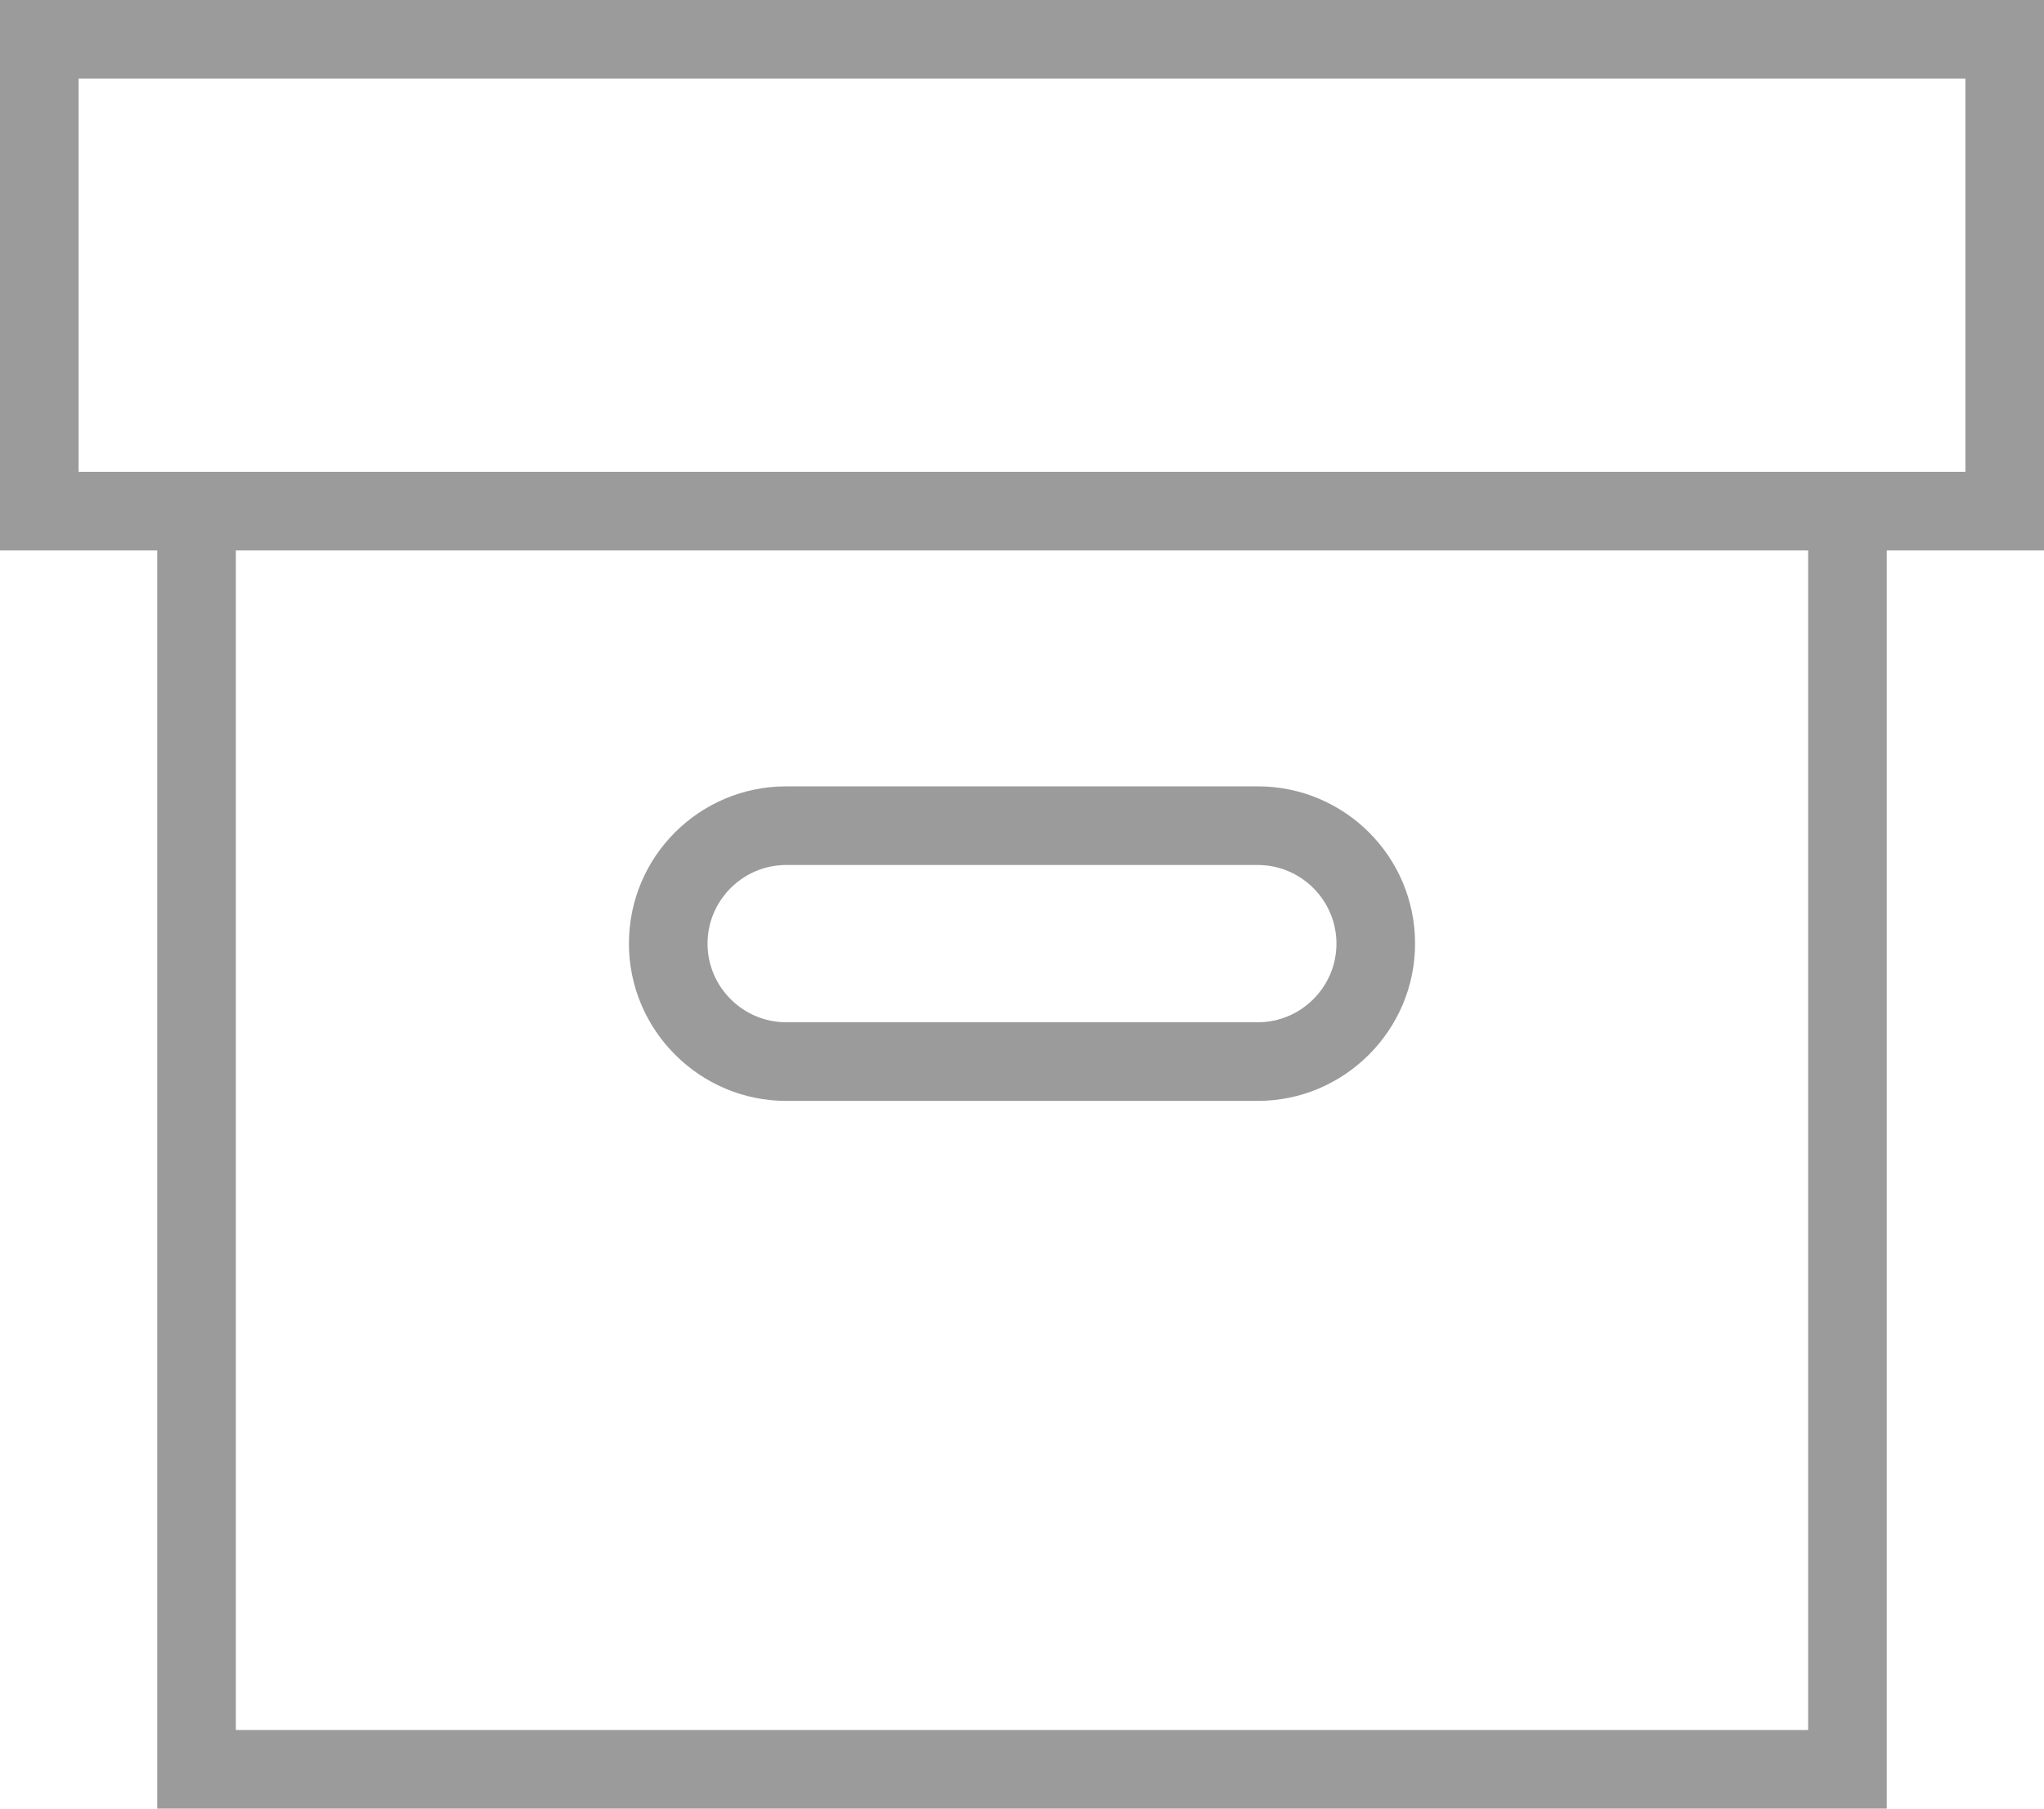 <?xml version="1.0" encoding="UTF-8"?>
<svg width="26px" height="23px" viewBox="0 0 26 23" version="1.1" xmlns="http://www.w3.org/2000/svg" xmlns:xlink="http://www.w3.org/1999/xlink">
    <!-- Generator: Sketch 48.1 (47250) - http://www.bohemiancoding.com/sketch -->
    <title>box</title>
    <desc>Created with Sketch.</desc>
    <defs></defs>
    <g id="Page-1" stroke="none" stroke-width="1" fill="none" fill-rule="evenodd">
        <path d="M16,11 L10,11 C9.45,11 9,11.45 9,12 C9,12.55 9.45,13 10,13 L16,13 C16.55,13 17,12.55 17,12 C17,11.45 16.55,11 16,11 Z M16,14 L10,14 C8.9,14 8,13.1 8,12 C8,10.89 8.9,10 10,10 L16,10 C17.1,10 18,10.89 18,12 C18,13.1 17.1,14 16,14 Z M25,1 L1,1 L1,6 L25,6 L25,1 Z M3,22 L23,22 L23,7 L3,7 L3,22 Z M24,7 L24,23 L2,23 L2,7 L0,7 L0,0 L26,0 L26,7 L24,7 Z" id="box" fill="#9B9B9B" fill-rule="nonzero"></path>
    </g>
</svg>